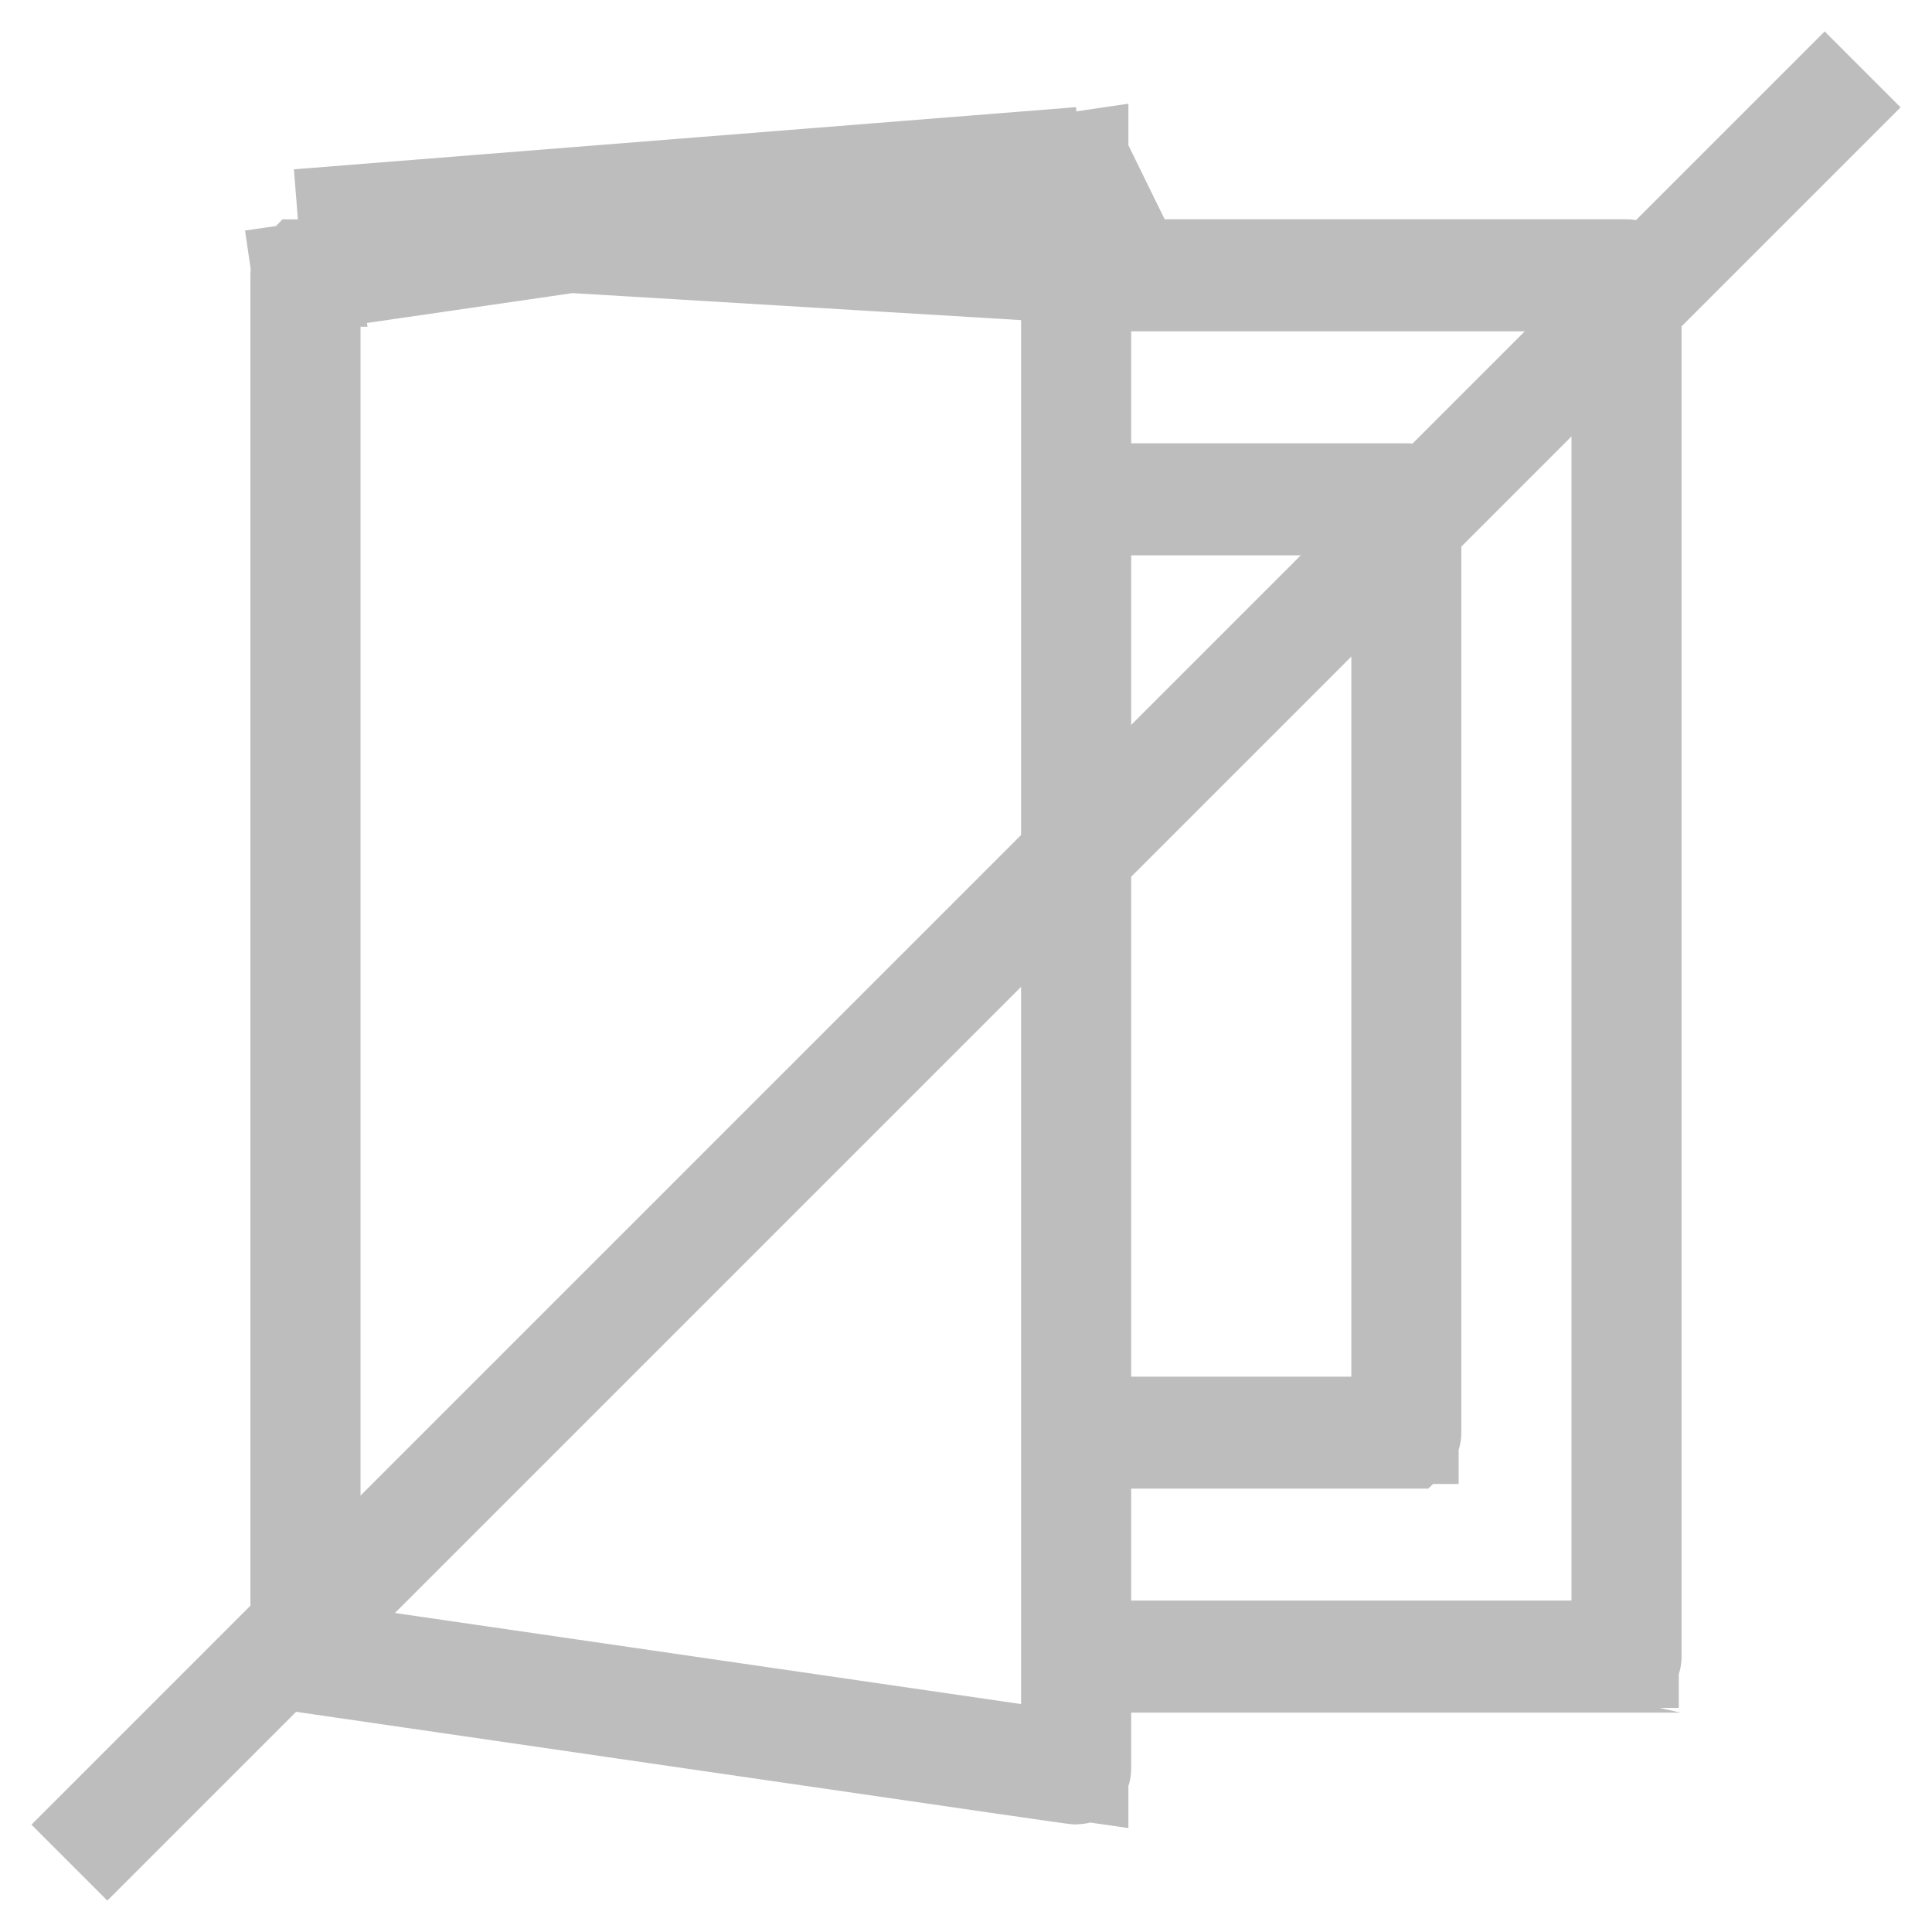 <svg width="18" height="18" viewBox="0 0 18 18" fill="none" xmlns="http://www.w3.org/2000/svg">
<path d="M1 17L17 1" stroke="#BDBDBD" stroke-linecap="square" stroke-linejoin="round"/>
<path d="M10.539 2.543H10.039V2.043V1.522L10.539 2.543ZM10.539 2.543H15.154C15.155 2.543 15.156 2.544 15.156 2.544C15.156 2.544 15.158 2.545 15.16 2.547C15.162 2.549 15.164 2.551 15.165 2.554C15.166 2.557 15.167 2.56 15.167 2.565V15.434C15.167 15.439 15.166 15.443 15.165 15.445C15.164 15.448 15.162 15.451 15.16 15.453C15.158 15.455 15.156 15.455 15.156 15.456L15.156 15.456C15.156 15.456 15.155 15.456 15.154 15.456H10.539H10.039V15.956V16.478C10.039 16.483 10.038 16.486 10.037 16.489C10.035 16.491 10.034 16.494 10.032 16.496C10.031 16.497 10.03 16.498 10.029 16.498C10.029 16.498 10.029 16.498 10.029 16.498C10.024 16.498 10.018 16.497 10.012 16.496C9.93 16.485 9.746 16.459 9.319 16.397C8.9 16.336 8.25 16.242 7.24 16.095C6.202 15.944 4.784 15.738 2.846 15.456C2.844 15.456 2.844 15.456 2.843 15.455C2.842 15.455 2.841 15.454 2.839 15.452C2.836 15.448 2.833 15.442 2.833 15.434V2.565C2.833 2.557 2.836 2.552 2.839 2.548C2.841 2.546 2.842 2.545 2.843 2.544C2.844 2.544 2.844 2.544 2.846 2.544L2.778 2.076M10.539 2.543L2.778 2.076M2.778 2.076L2.846 2.544L10.025 1.5L10.026 1.5M2.778 2.076L10.026 1.5M10.026 1.5L10.027 1.5M10.026 1.5L10.027 1.5M10.027 1.5L10.027 1.5M10.027 1.5L10.027 1.5M10.027 1.5C10.027 1.5 10.027 1.5 10.027 1.5M10.027 1.5L10.027 1.5M10.027 1.5C10.027 1.5 10.029 1.501 10.031 1.503M10.027 1.5L10.031 1.503M10.031 1.503C10.033 1.505 10.035 1.507 10.036 1.51M10.031 1.503L10.036 1.51M10.036 1.51C10.037 1.512 10.039 1.516 10.039 1.522L10.036 1.51ZM9.441 16.371L10.013 16.454V15.876V2.123V1.545L9.441 1.629L3.287 2.523L2.859 2.585V3.018V14.982V15.414L3.287 15.476L9.441 16.371ZM10.539 4.674H10.039V5.174V12.826V13.326H10.539H12.59H13.09V12.826V5.174V4.674H12.59H10.539ZM14.641 15.412H15.141V14.912V3.087V2.587H14.641H10.539H10.039V3.087V4.13V4.63H10.539H13.103C13.104 4.63 13.104 4.63 13.104 4.631L13.104 4.631C13.105 4.631 13.107 4.632 13.109 4.634C13.111 4.636 13.112 4.638 13.113 4.641C13.114 4.643 13.115 4.647 13.115 4.652V13.347C13.115 13.352 13.114 13.356 13.113 13.358C13.112 13.361 13.111 13.364 13.109 13.366C13.107 13.368 13.105 13.368 13.104 13.369L13.104 13.369C13.104 13.369 13.104 13.369 13.103 13.369H10.539H10.039V13.869V14.912V15.412H10.539H14.641Z" fill="#E12032" stroke="#BDBDBD"/>
</svg>
